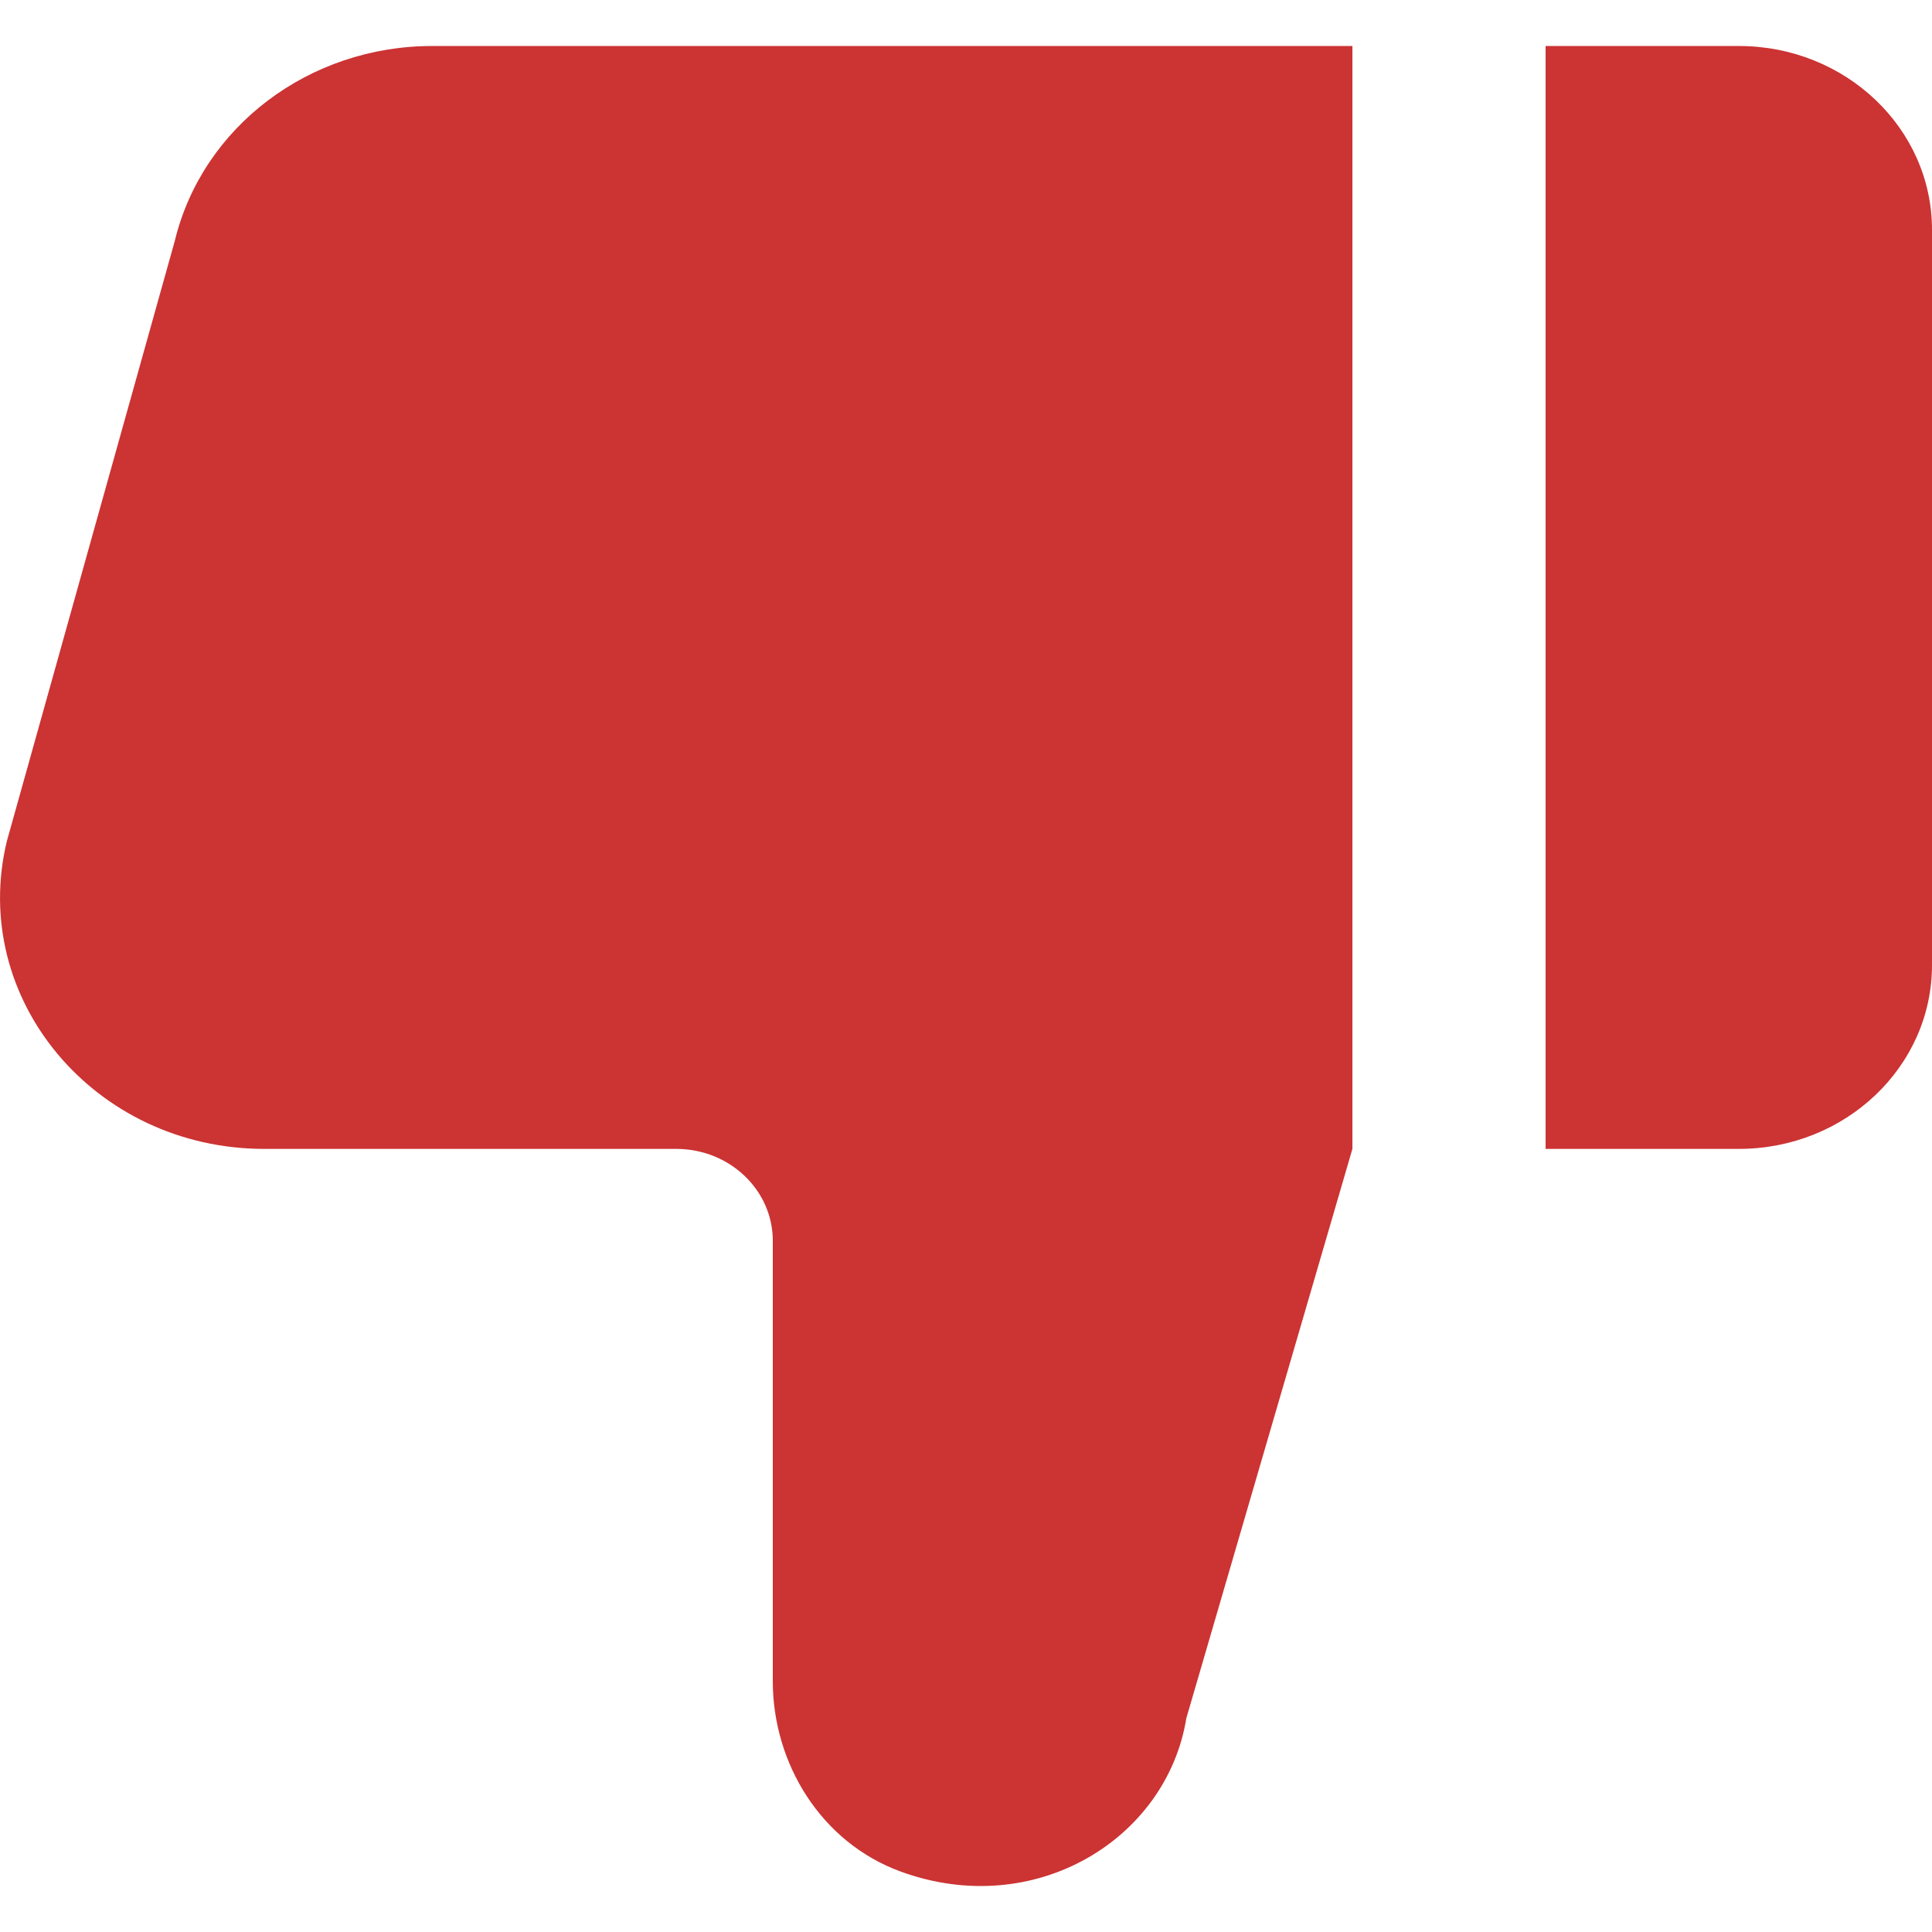 <!DOCTYPE svg PUBLIC "-//W3C//DTD SVG 1.1//EN" "http://www.w3.org/Graphics/SVG/1.1/DTD/svg11.dtd">
<!-- Uploaded to: SVG Repo, www.svgrepo.com, Transformed by: SVG Repo Mixer Tools -->
<svg width="800px" height="800px" viewBox="0 -0.5 21 21" version="1.1" xmlns="http://www.w3.org/2000/svg" xmlns:xlink="http://www.w3.org/1999/xlink" fill="#CC3333">
<g id="SVGRepo_bgCarrier" stroke-width="0"/>
<g id="SVGRepo_tracerCarrier" stroke-linecap="round" stroke-linejoin="round"/>
<g id="SVGRepo_iconCarrier"> <title>dislike [#CC3333]</title> <desc>Created with Sketch.</desc> <defs> </defs> <g id="Page-1" stroke="none" stroke-width="1" fill="none" fill-rule="evenodd"> <g id="Dribbble-Light-Preview" transform="translate(-139, -760)" fill="#CC3333"> <g id="icons" transform="translate(56, 160)"> <path d="M101.9,600 L99.8,600 L99.8,611.988 L101.9,611.988 C103.06,611.988 104,611.094 104,609.99 L104,601.998 C104,600.894 103.06,600 101.9,600 M87.698,600 L97.7,600 L97.7,611.988 L95.895,618.176 C95.682,619.492 94.246,620.375 92.79,619.843 C91.92,619.525 91.4,618.663 91.4,617.775 L91.4,612.987 C91.4,612.435 90.93,611.988 90.35,611.988 L85.873,611.988 C84.026,611.988 82.66,610.353 83.075,608.641 L84.9,602.118 C85.2,600.878 86.36,600 87.698,600" id="dislike-[#CC3333]"> </path> </g> </g> </g> </g>
</svg>